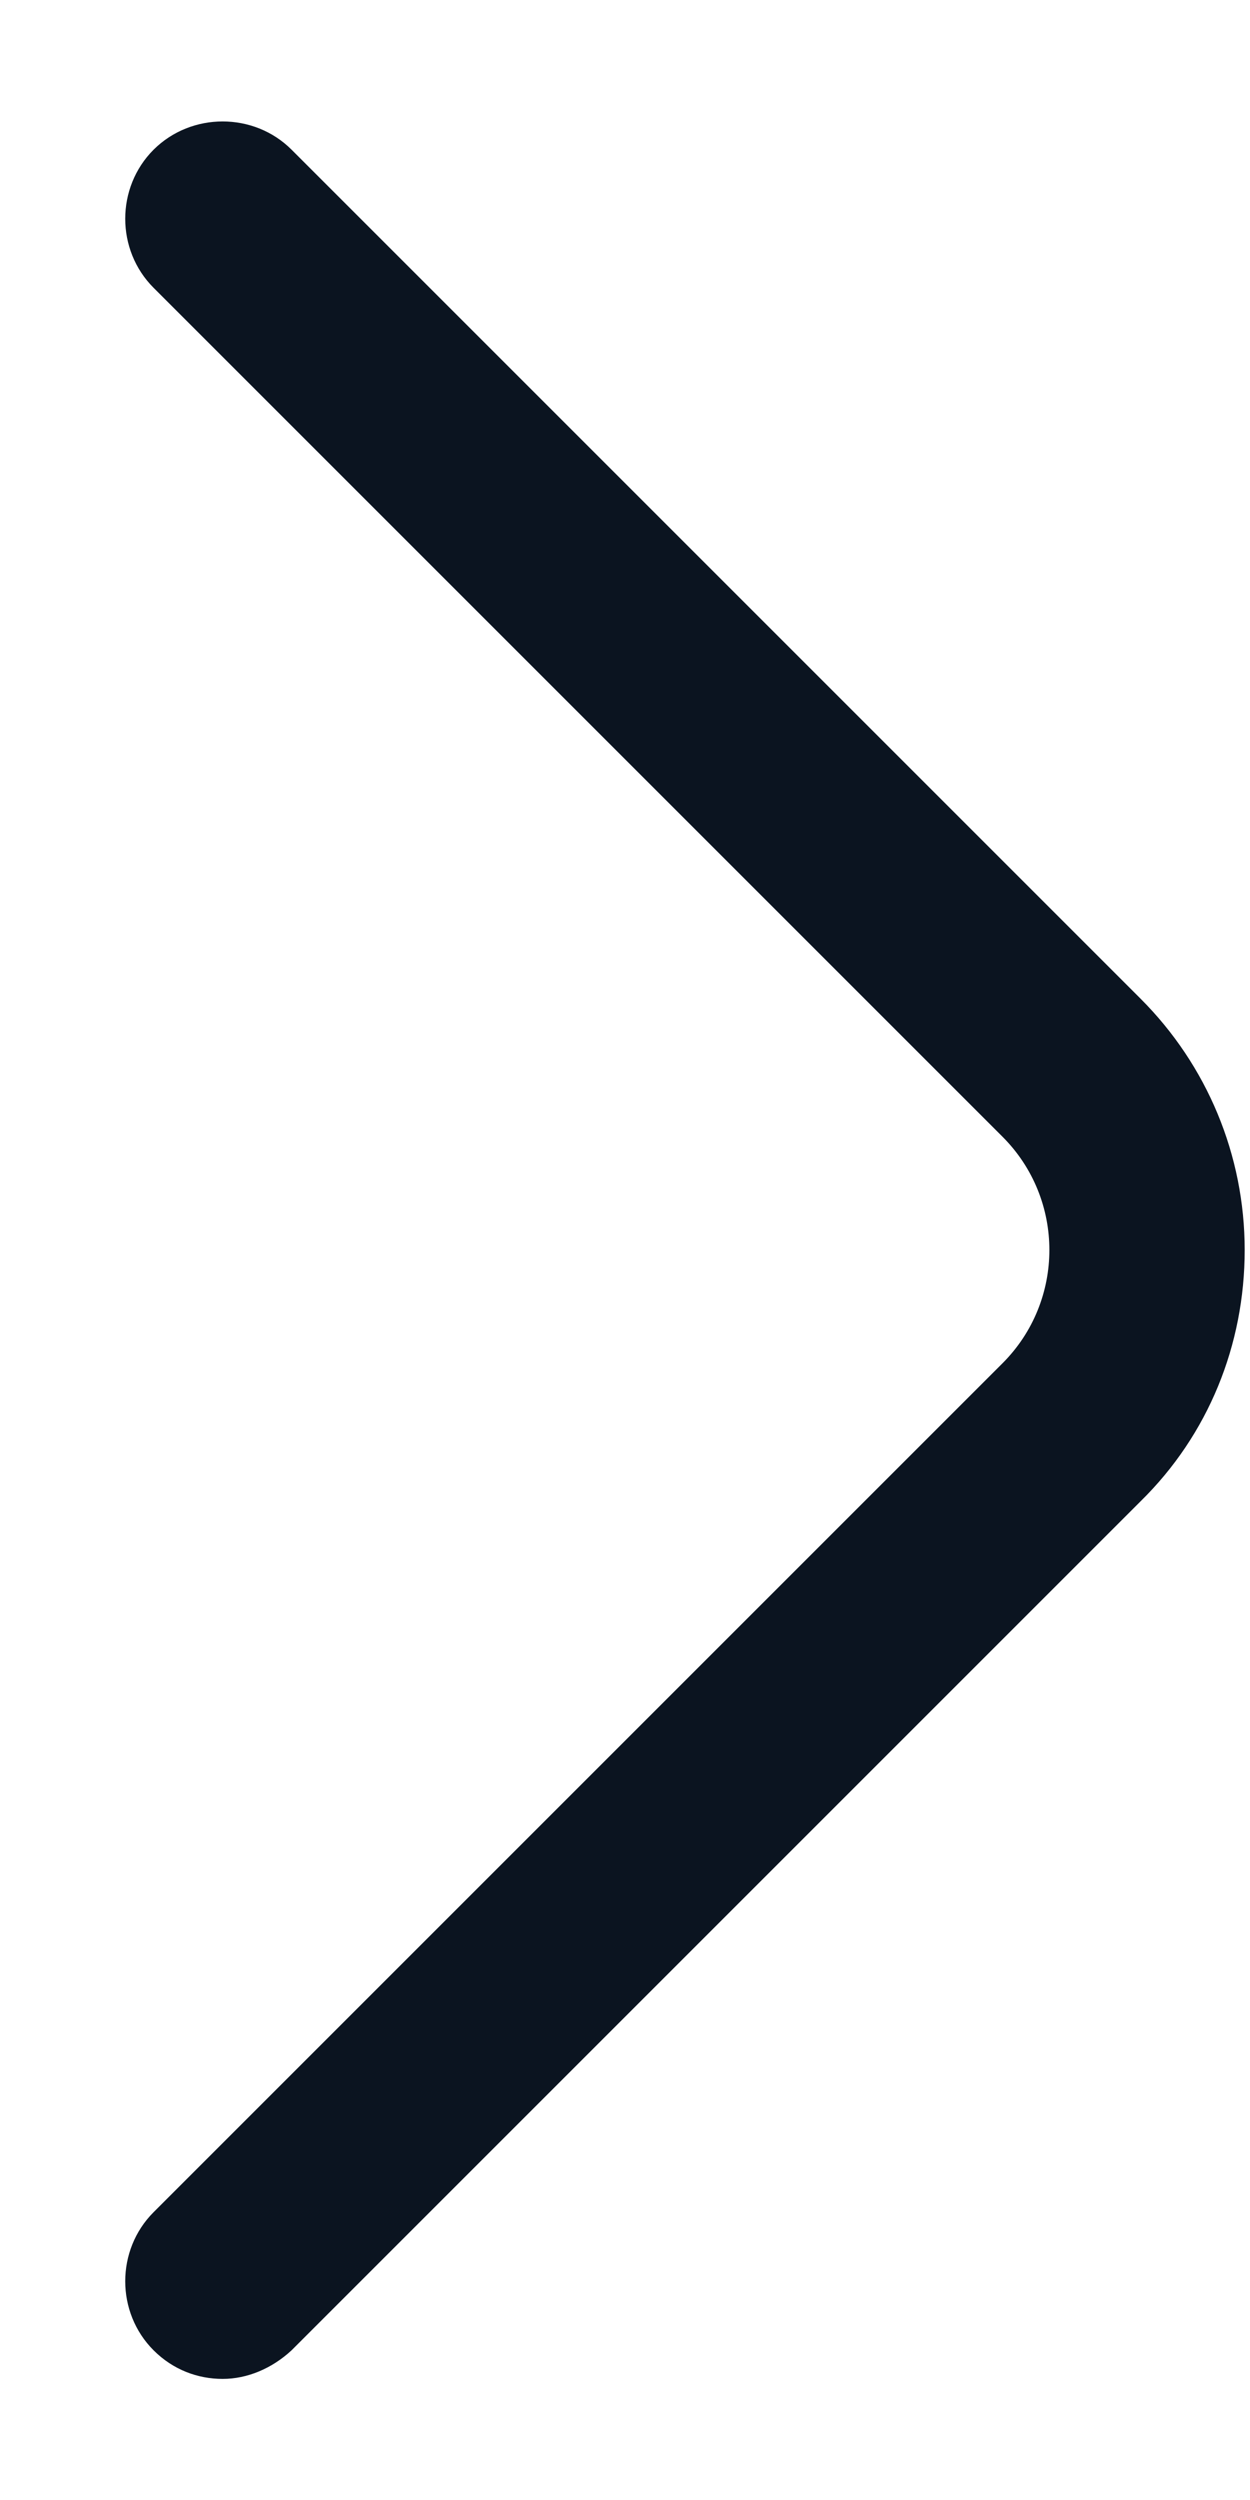 <svg width="8" height="16" viewBox="0 0 8 16" fill="none" xmlns="http://www.w3.org/2000/svg">
<path d="M1.425 15.225C1.266 15.225 1.108 15.167 0.983 15.042C0.741 14.8 0.741 14.4 0.983 14.158L6.416 8.725C6.816 8.325 6.816 7.675 6.416 7.275L0.983 1.842C0.741 1.6 0.741 1.2 0.983 0.958C1.225 0.717 1.625 0.717 1.866 0.958L7.3 6.392C7.725 6.817 7.966 7.392 7.966 8C7.966 8.608 7.733 9.183 7.3 9.608L1.866 15.042C1.741 15.158 1.583 15.225 1.425 15.225Z" fill="#0B1420"/>
</svg>
